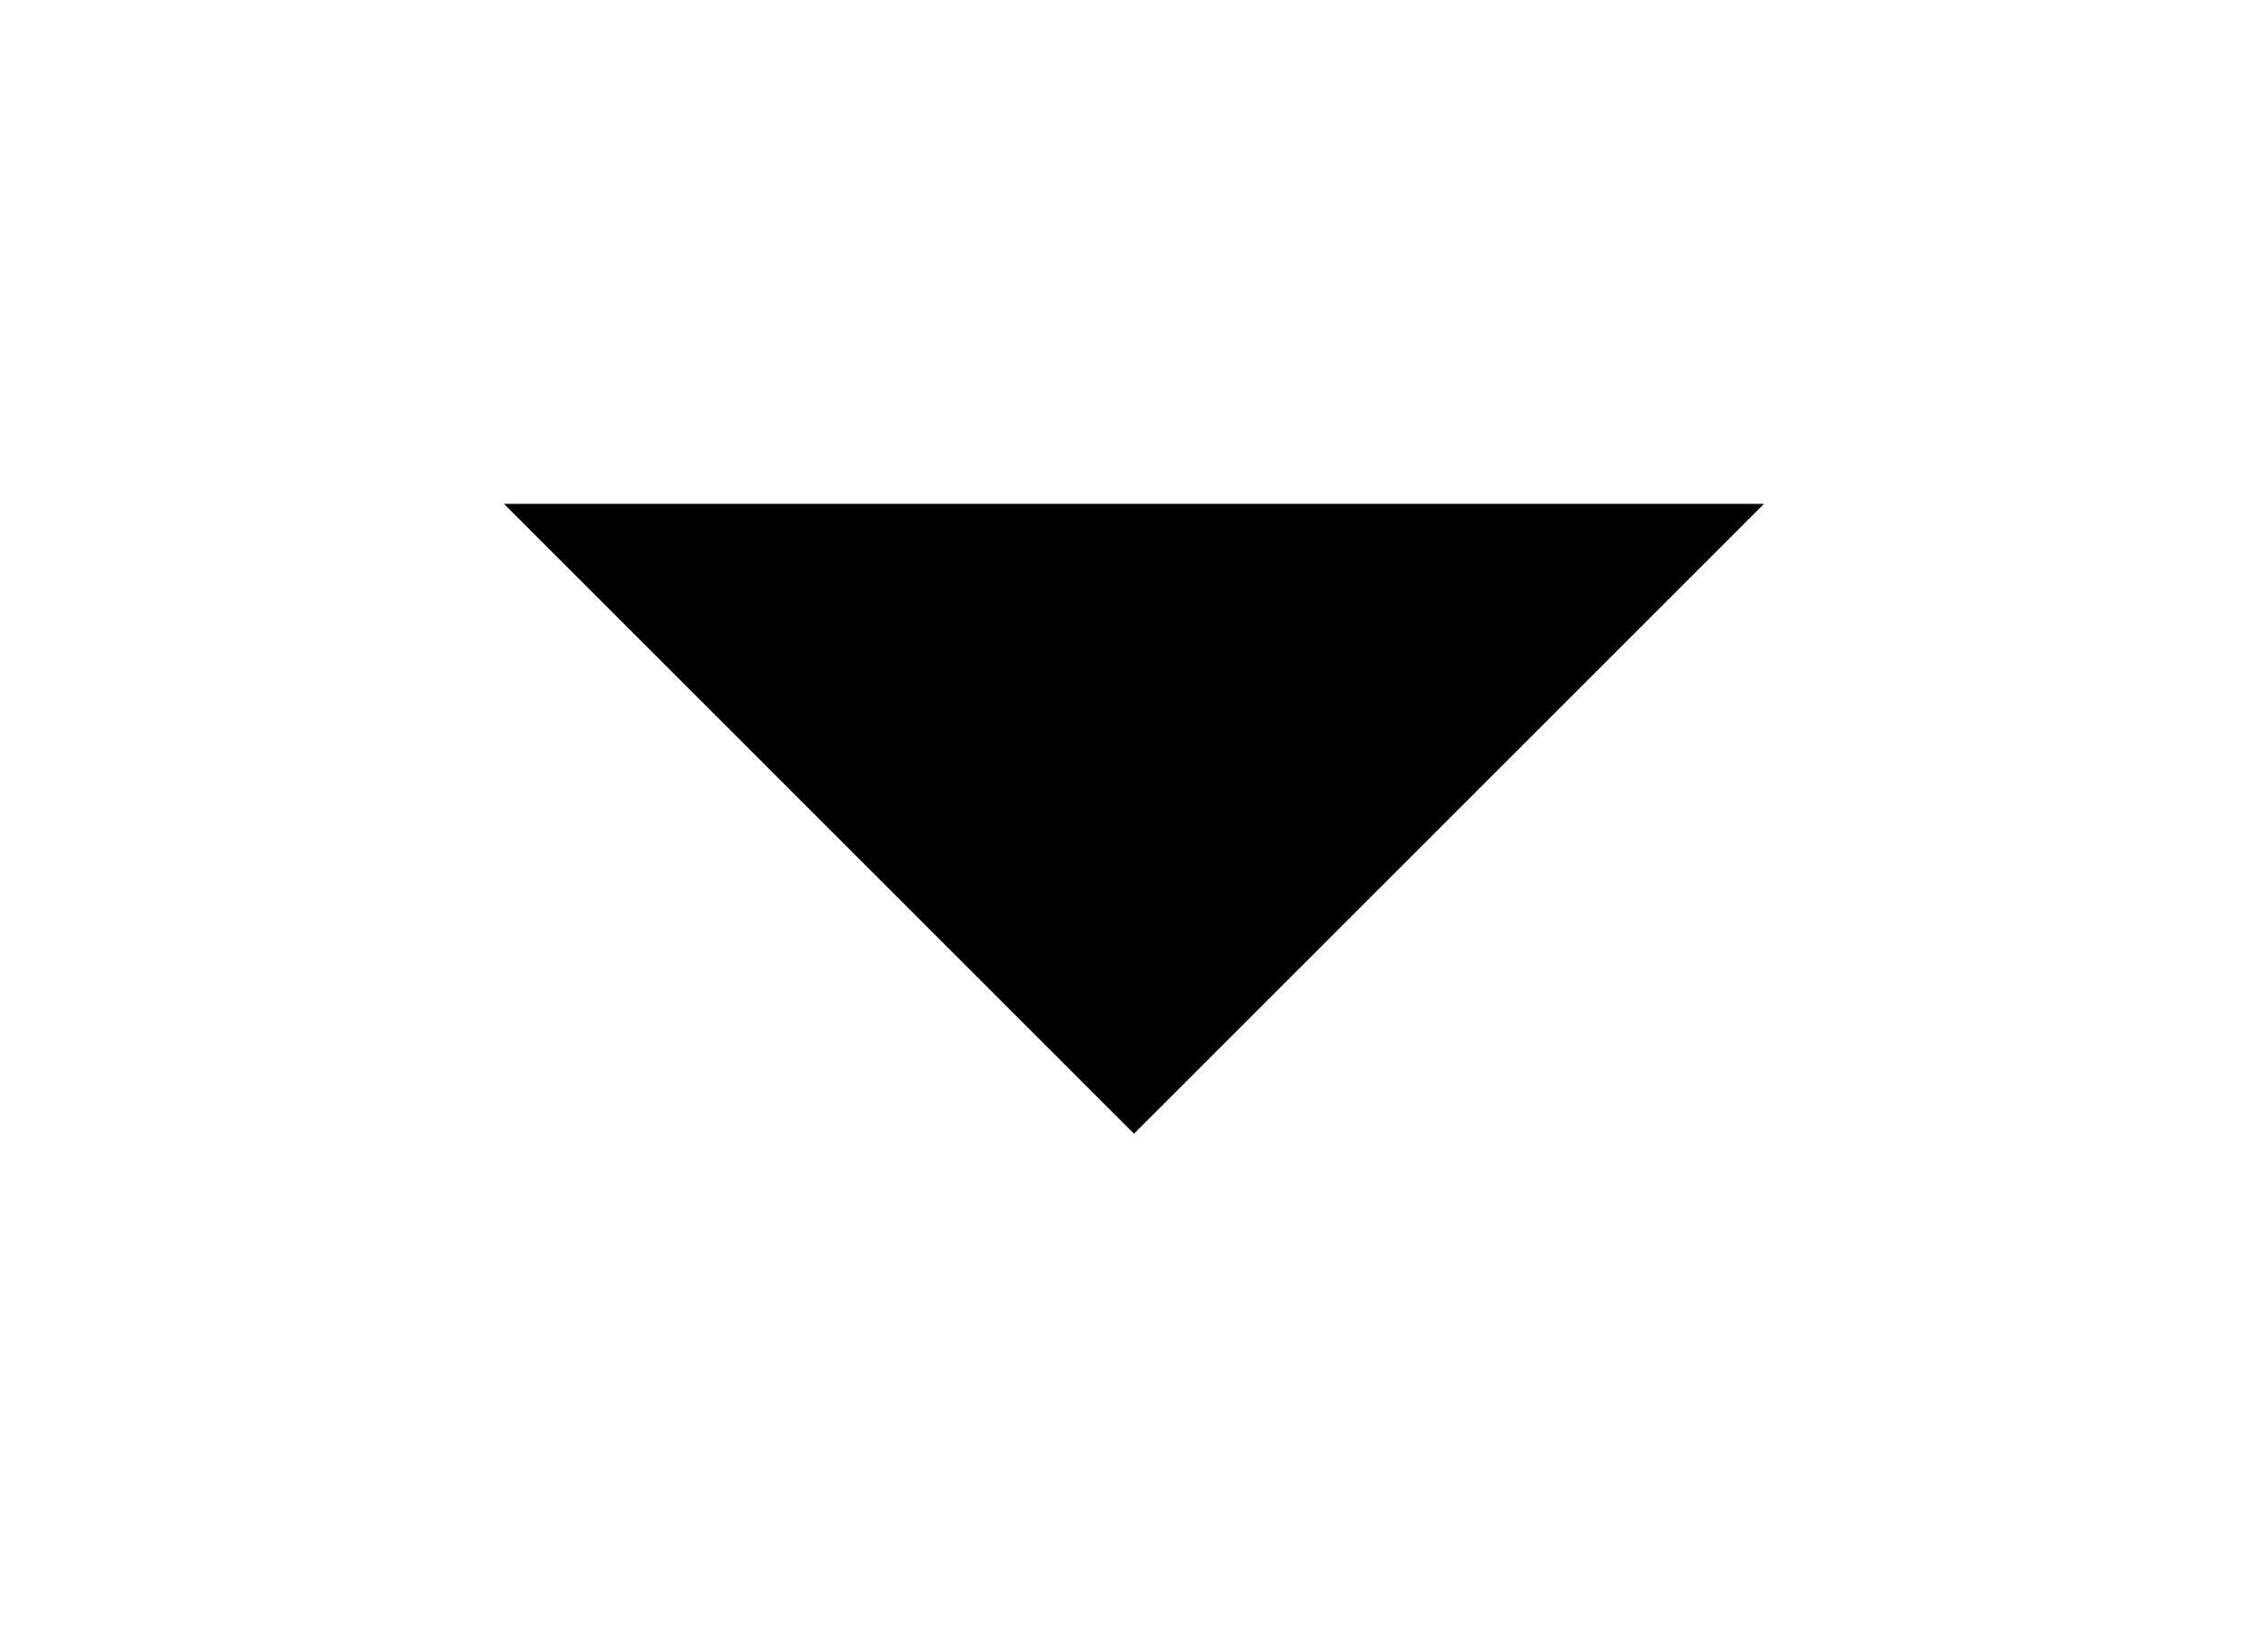 <svg id="vector" width="18" height="13" viewBox="0 0 18 13" xmlns="http://www.w3.org/2000/svg">
<g filter="url(#filter0_d_454_5849)">
<path d="M4 0L9 5L14 0H4Z"/>
</g>
<defs>
<filter id="filter0_d_454_5849" x="0" y="0" width="18" height="13" filterUnits="userSpaceOnUse" color-interpolation-filters="sRGB">
<feFlood flood-opacity="0" result="BackgroundImageFix"/>
<feColorMatrix in="SourceAlpha" type="matrix" values="0 0 0 0 0 0 0 0 0 0 0 0 0 0 0 0 0 0 127 0" result="hardAlpha"/>
<feOffset dy="4"/>
<feGaussianBlur stdDeviation="2"/>
<feComposite in2="hardAlpha" operator="out"/>
<feColorMatrix type="matrix" values="0 0 0 0 0 0 0 0 0 0 0 0 0 0 0 0 0 0 0.25 0"/>
<feBlend mode="normal" in2="BackgroundImageFix" result="effect1_dropShadow_454_5849"/>
<feBlend mode="normal" in="SourceGraphic" in2="effect1_dropShadow_454_5849" result="shape"/>
</filter>
</defs>
</svg>
